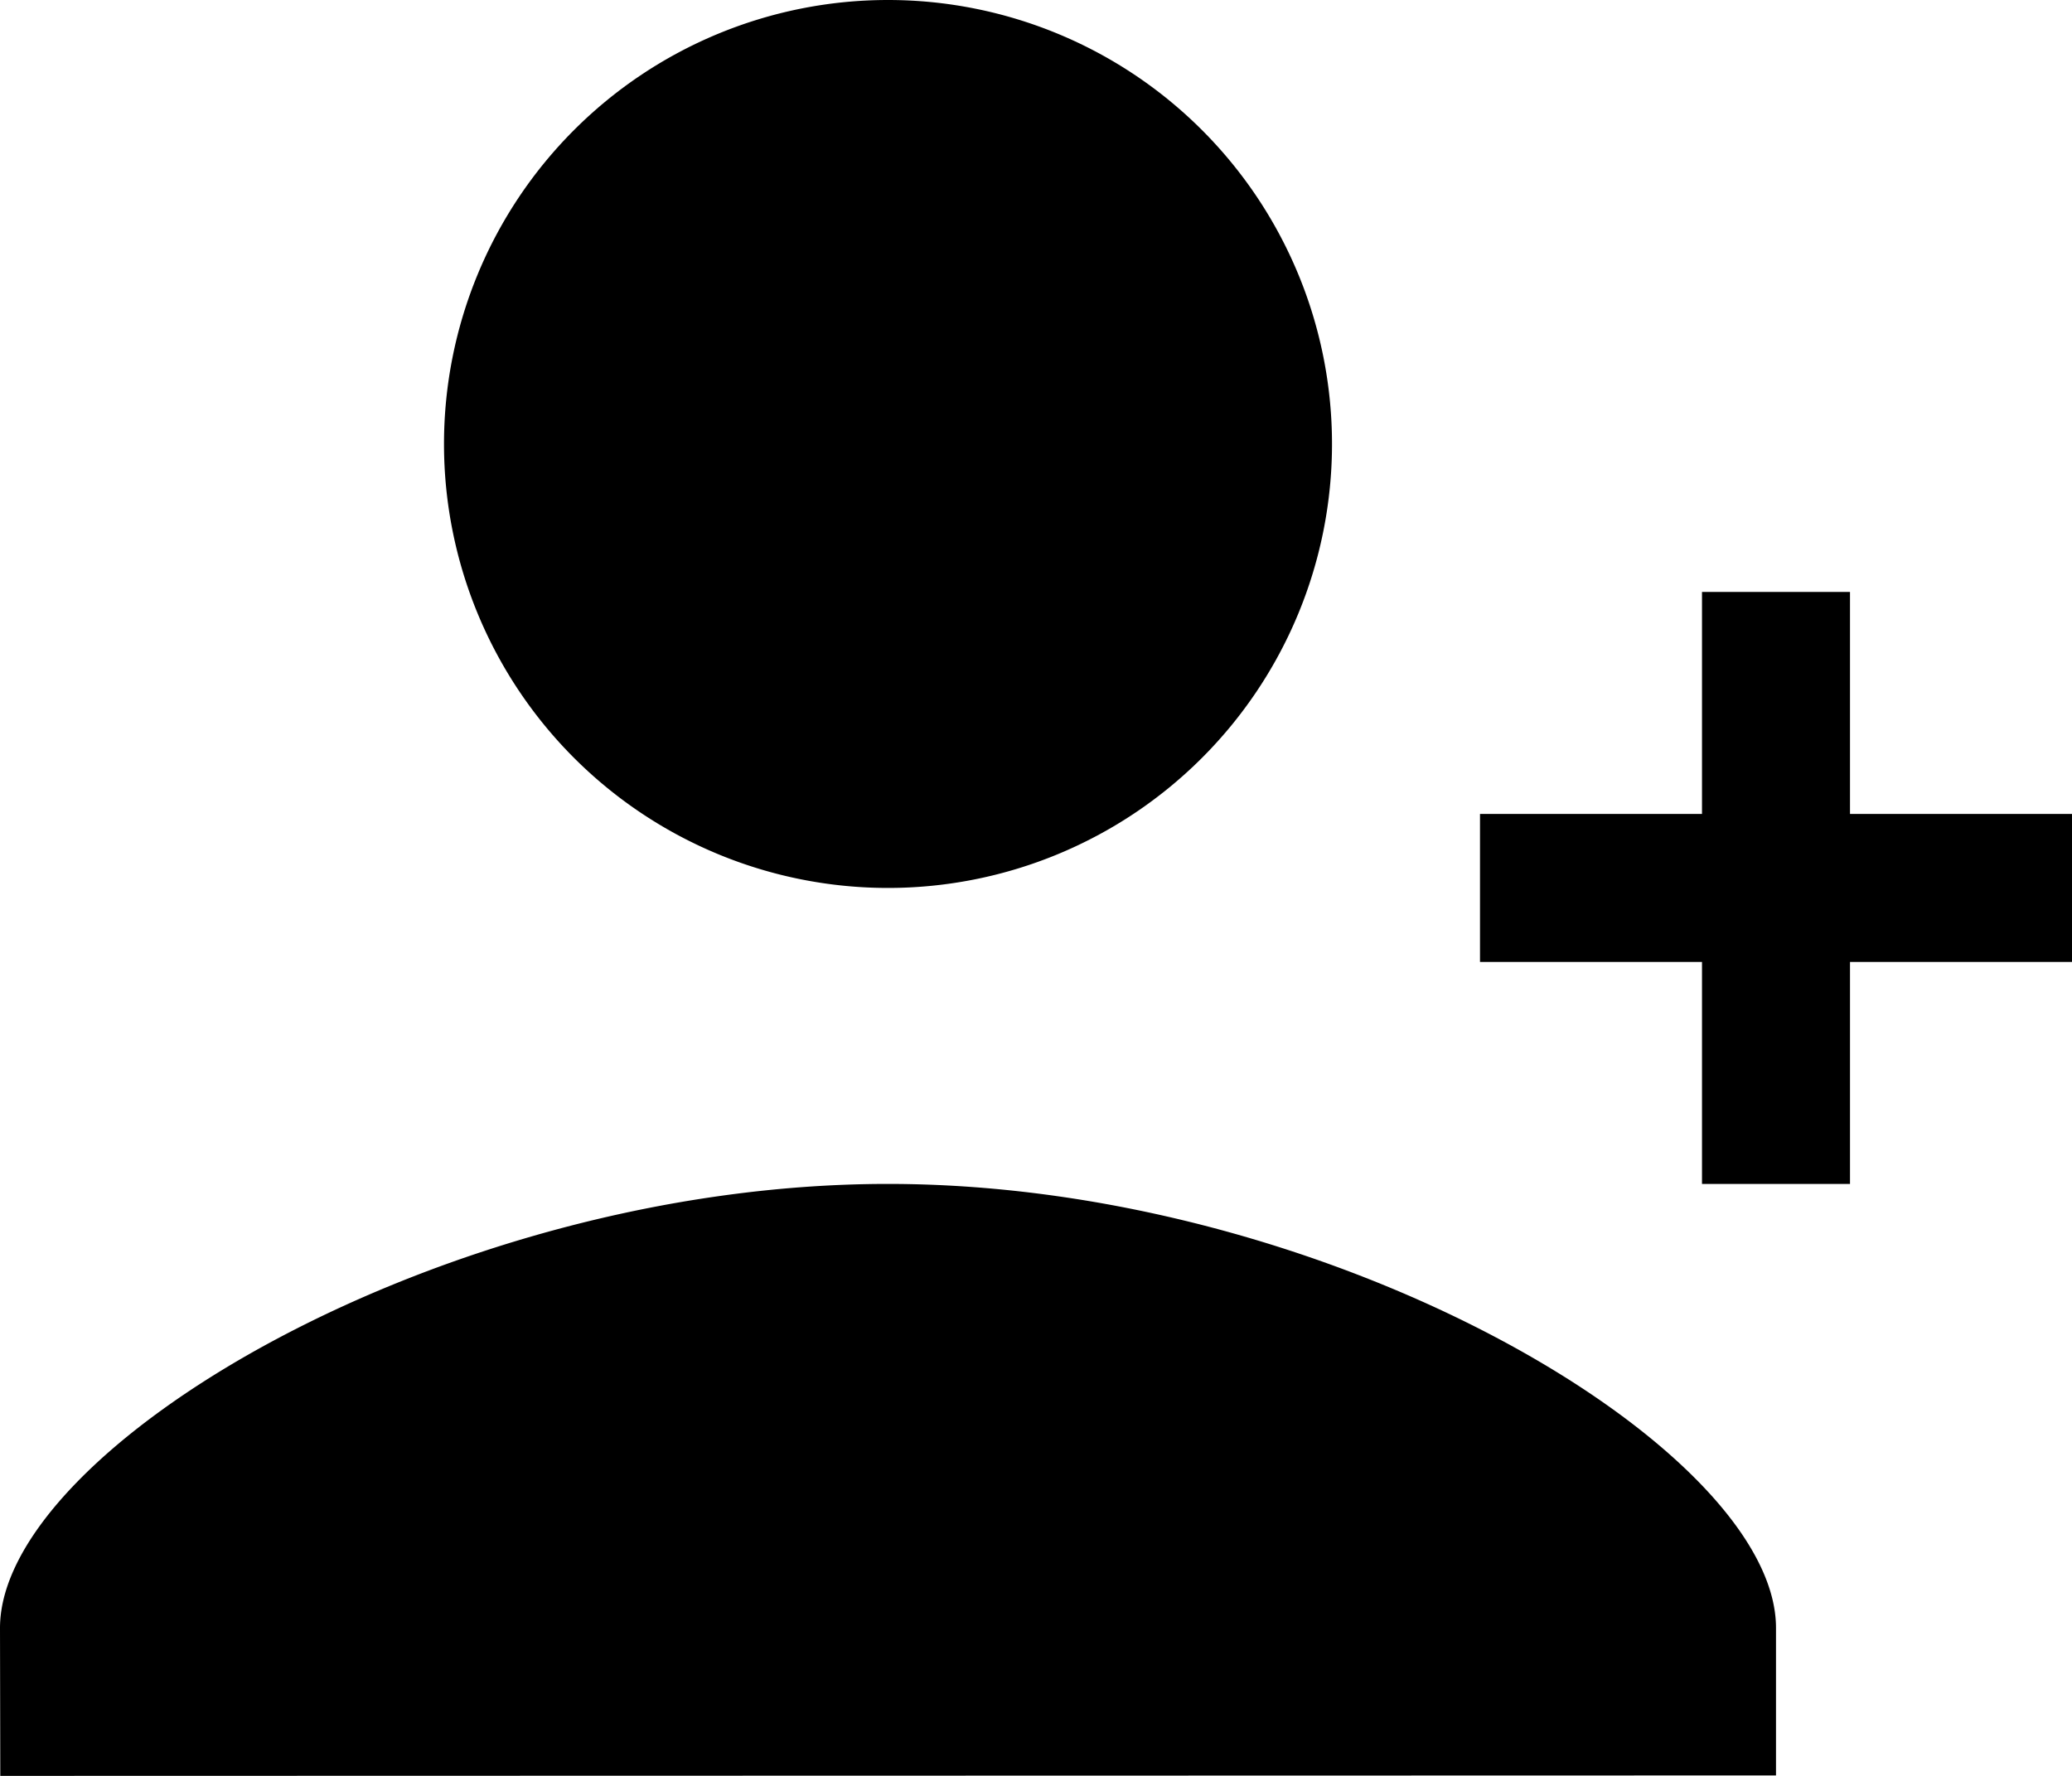 <svg width="14" height="12" viewBox="0 0 14 12" xmlns="http://www.w3.org/2000/svg"><path d="M12.5 5.5H14v1h-1.5V8h-1V6.5H10v-1h1.5V4h1v1.5zM6 6a3 3 0 1 1 0-6 3 3 0 0 1 0 6zm0 2c3 0 6 1.79 6 3v.997L.002 12 0 11c.002-1.215 3-3 6-3z" fill="#000" fill-rule="evenodd"/></svg>